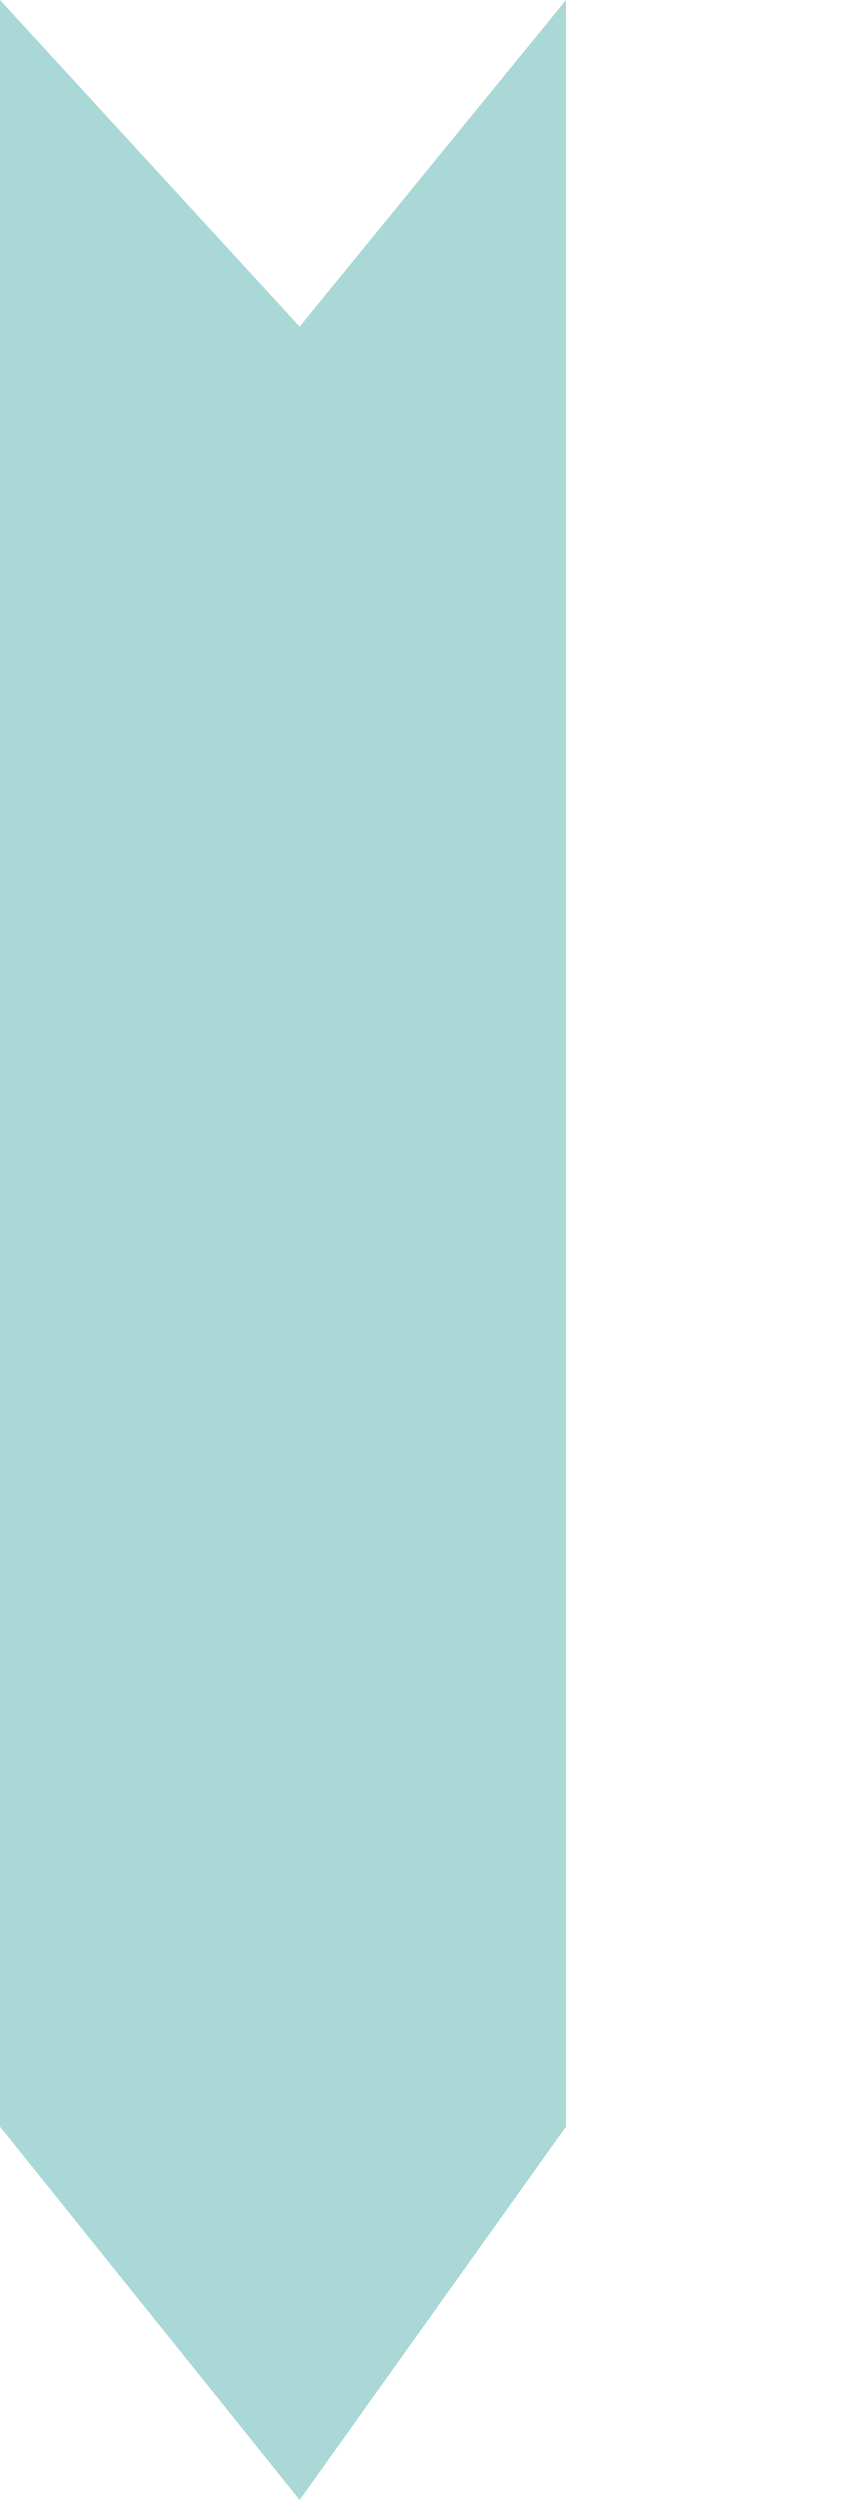 <?xml version="1.0" encoding="utf-8"?>
<!-- Generator: Adobe Illustrator 25.0.0, SVG Export Plug-In . SVG Version: 6.00 Build 0)  -->
<svg version="1.1" id="Calque_1" xmlns="http://www.w3.org/2000/svg" xmlns:xlink="http://www.w3.org/1999/xlink" x="0px" y="0px"
	 viewBox="0 0 25.5 75" style="enable-background:new 0 0 25.5 75;" xml:space="preserve">
<style type="text/css">
	.st0{fill:#FFFFFF;}
	.st1{fill:#A9D8D6;}
</style>
<rect y="0" class="st0" width="25.5" height="75"/>
<path class="st1" d="M17,63.8L9,75L0,63.8V35.3V0l9,9.8L17,0V63.8z"/>
</svg>
